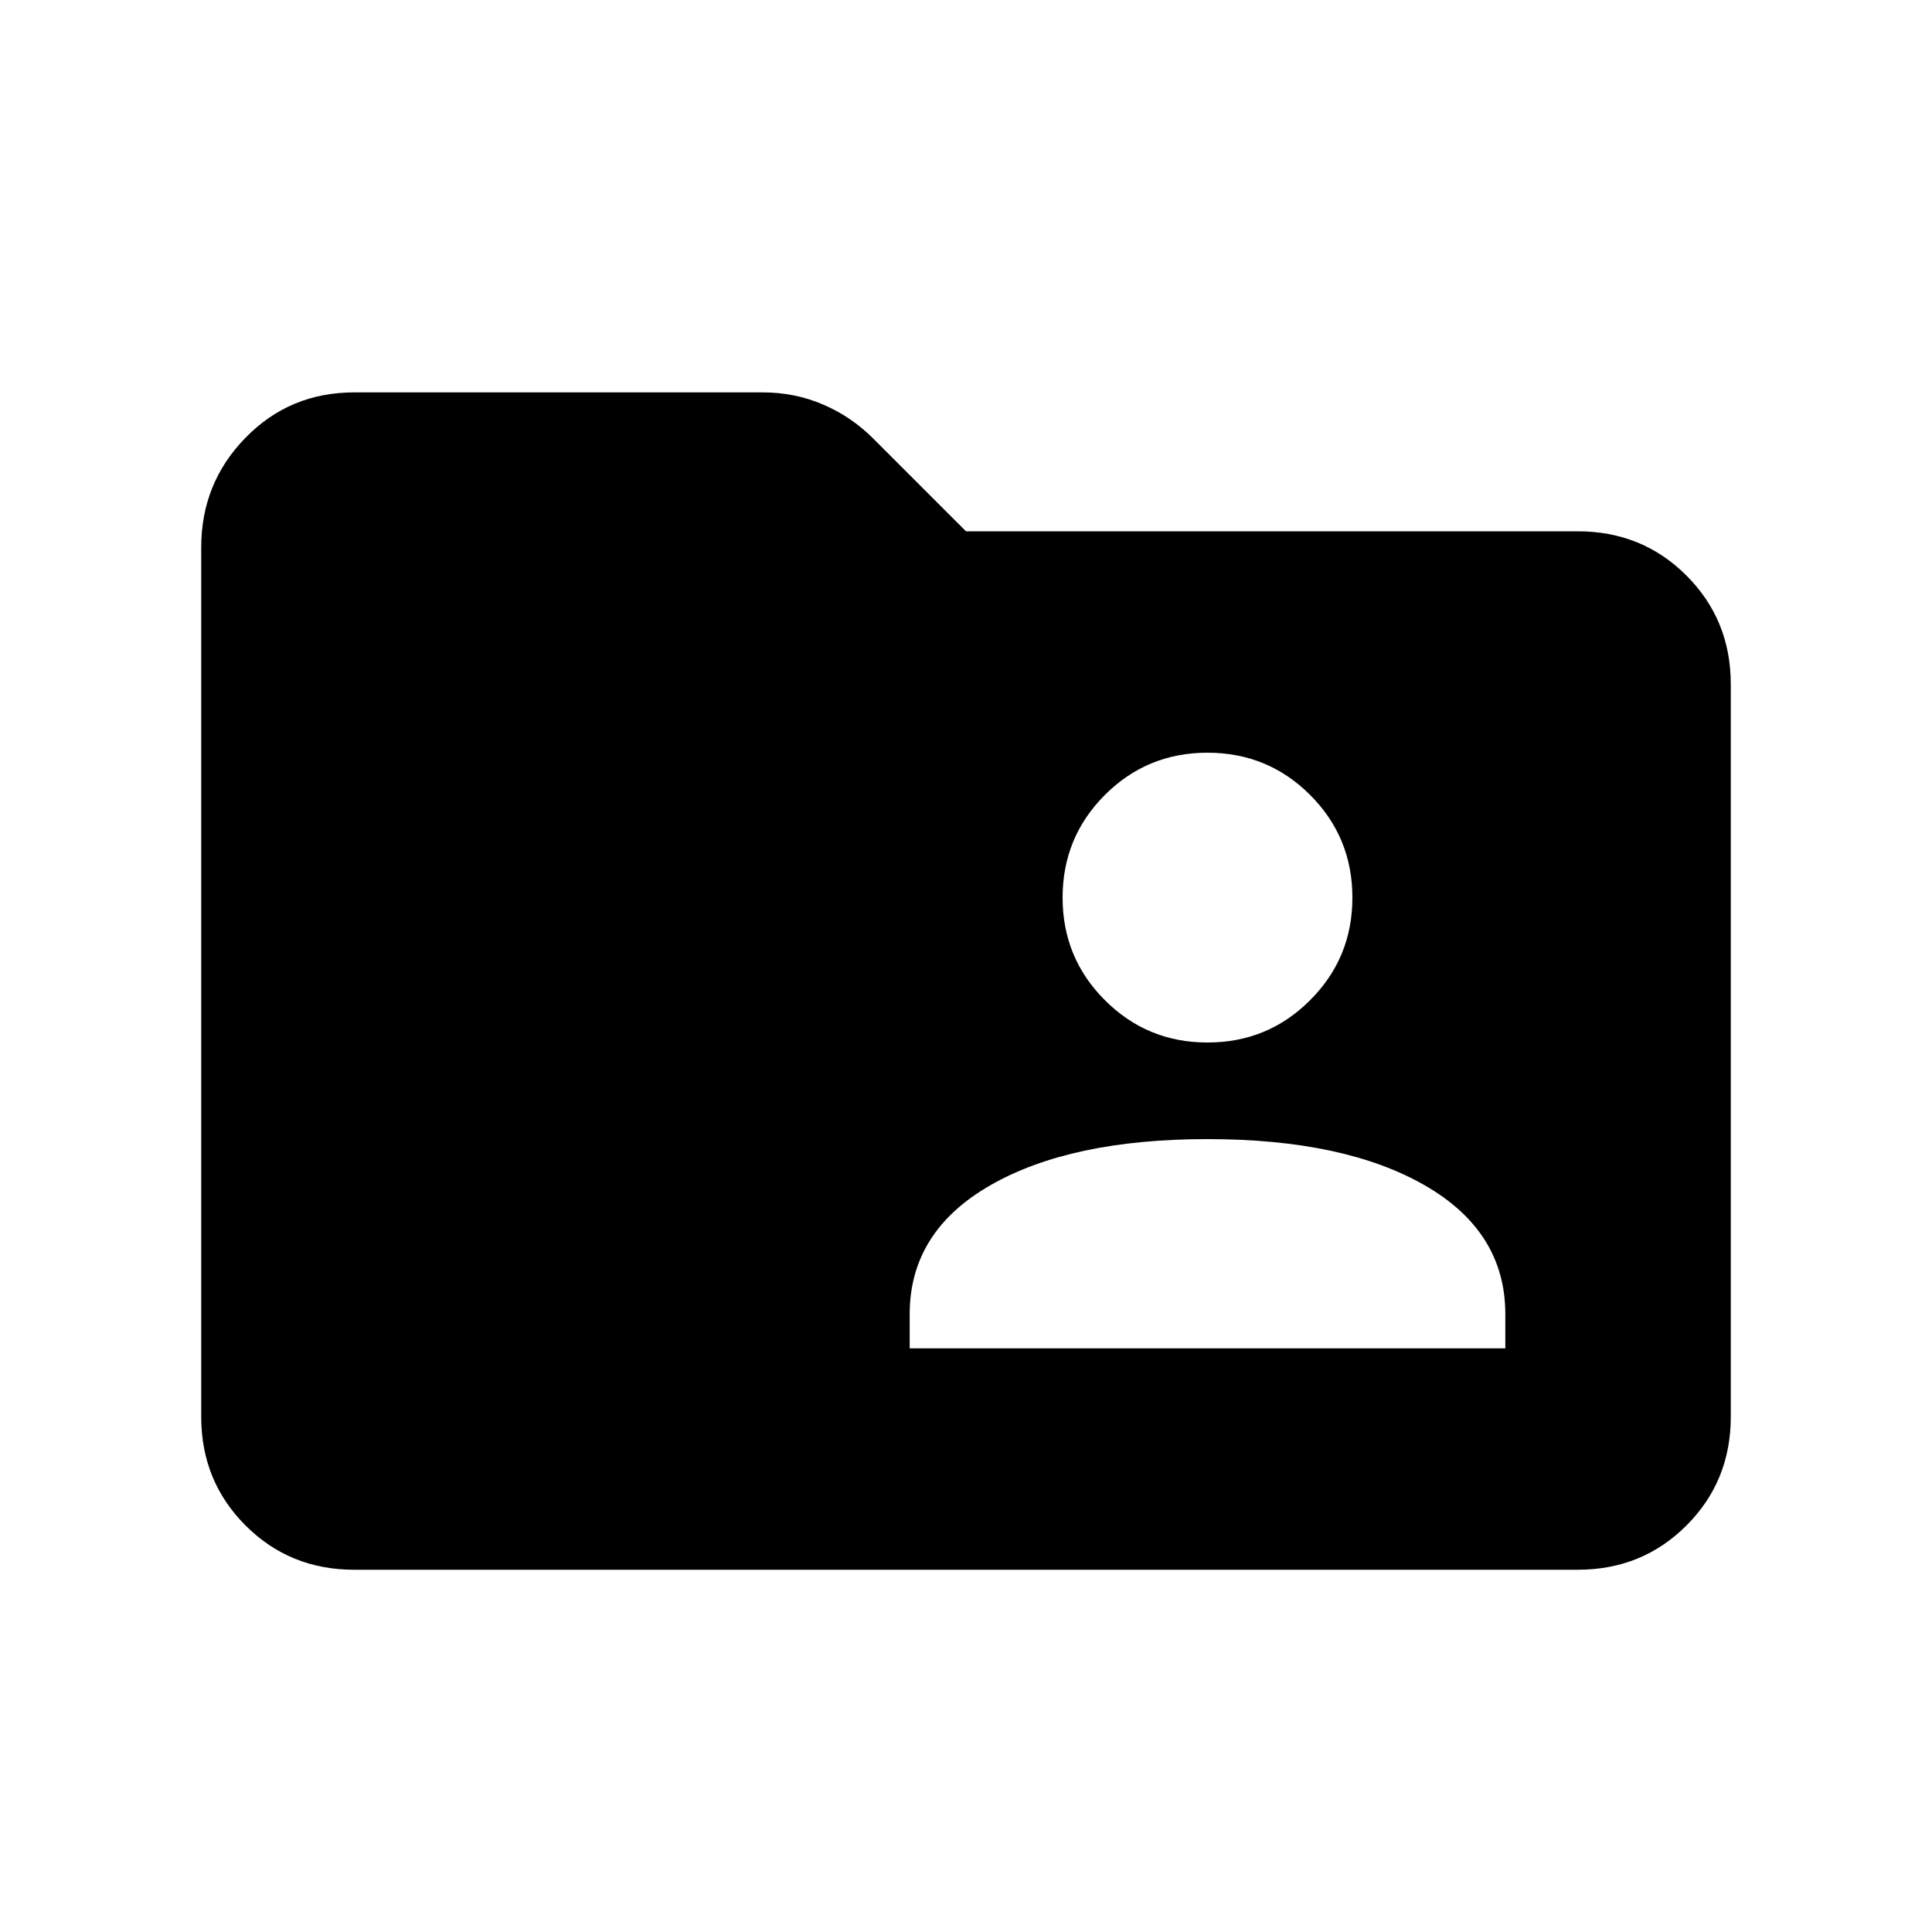 <svg xmlns="http://www.w3.org/2000/svg" height="20" width="20"><path d="M12.5 10.792Q13.125 10.792 13.562 10.354Q14 9.917 14 9.292Q14 8.667 13.562 8.229Q13.125 7.792 12.5 7.792Q11.875 7.792 11.438 8.229Q11 8.667 11 9.292Q11 9.917 11.438 10.354Q11.875 10.792 12.5 10.792ZM9.417 13.958H15.583V13.604Q15.583 12.75 14.75 12.271Q13.917 11.792 12.5 11.792Q11.083 11.792 10.25 12.271Q9.417 12.75 9.417 13.604ZM3.667 16.25Q3 16.25 2.542 15.792Q2.083 15.333 2.083 14.667V5.667Q2.083 5 2.542 4.531Q3 4.062 3.667 4.062H7.896Q8.229 4.062 8.521 4.188Q8.812 4.312 9.042 4.542L10 5.5H16.333Q17 5.5 17.458 5.958Q17.917 6.417 17.917 7.083V14.667Q17.917 15.333 17.458 15.792Q17 16.25 16.333 16.25Z"/></svg>